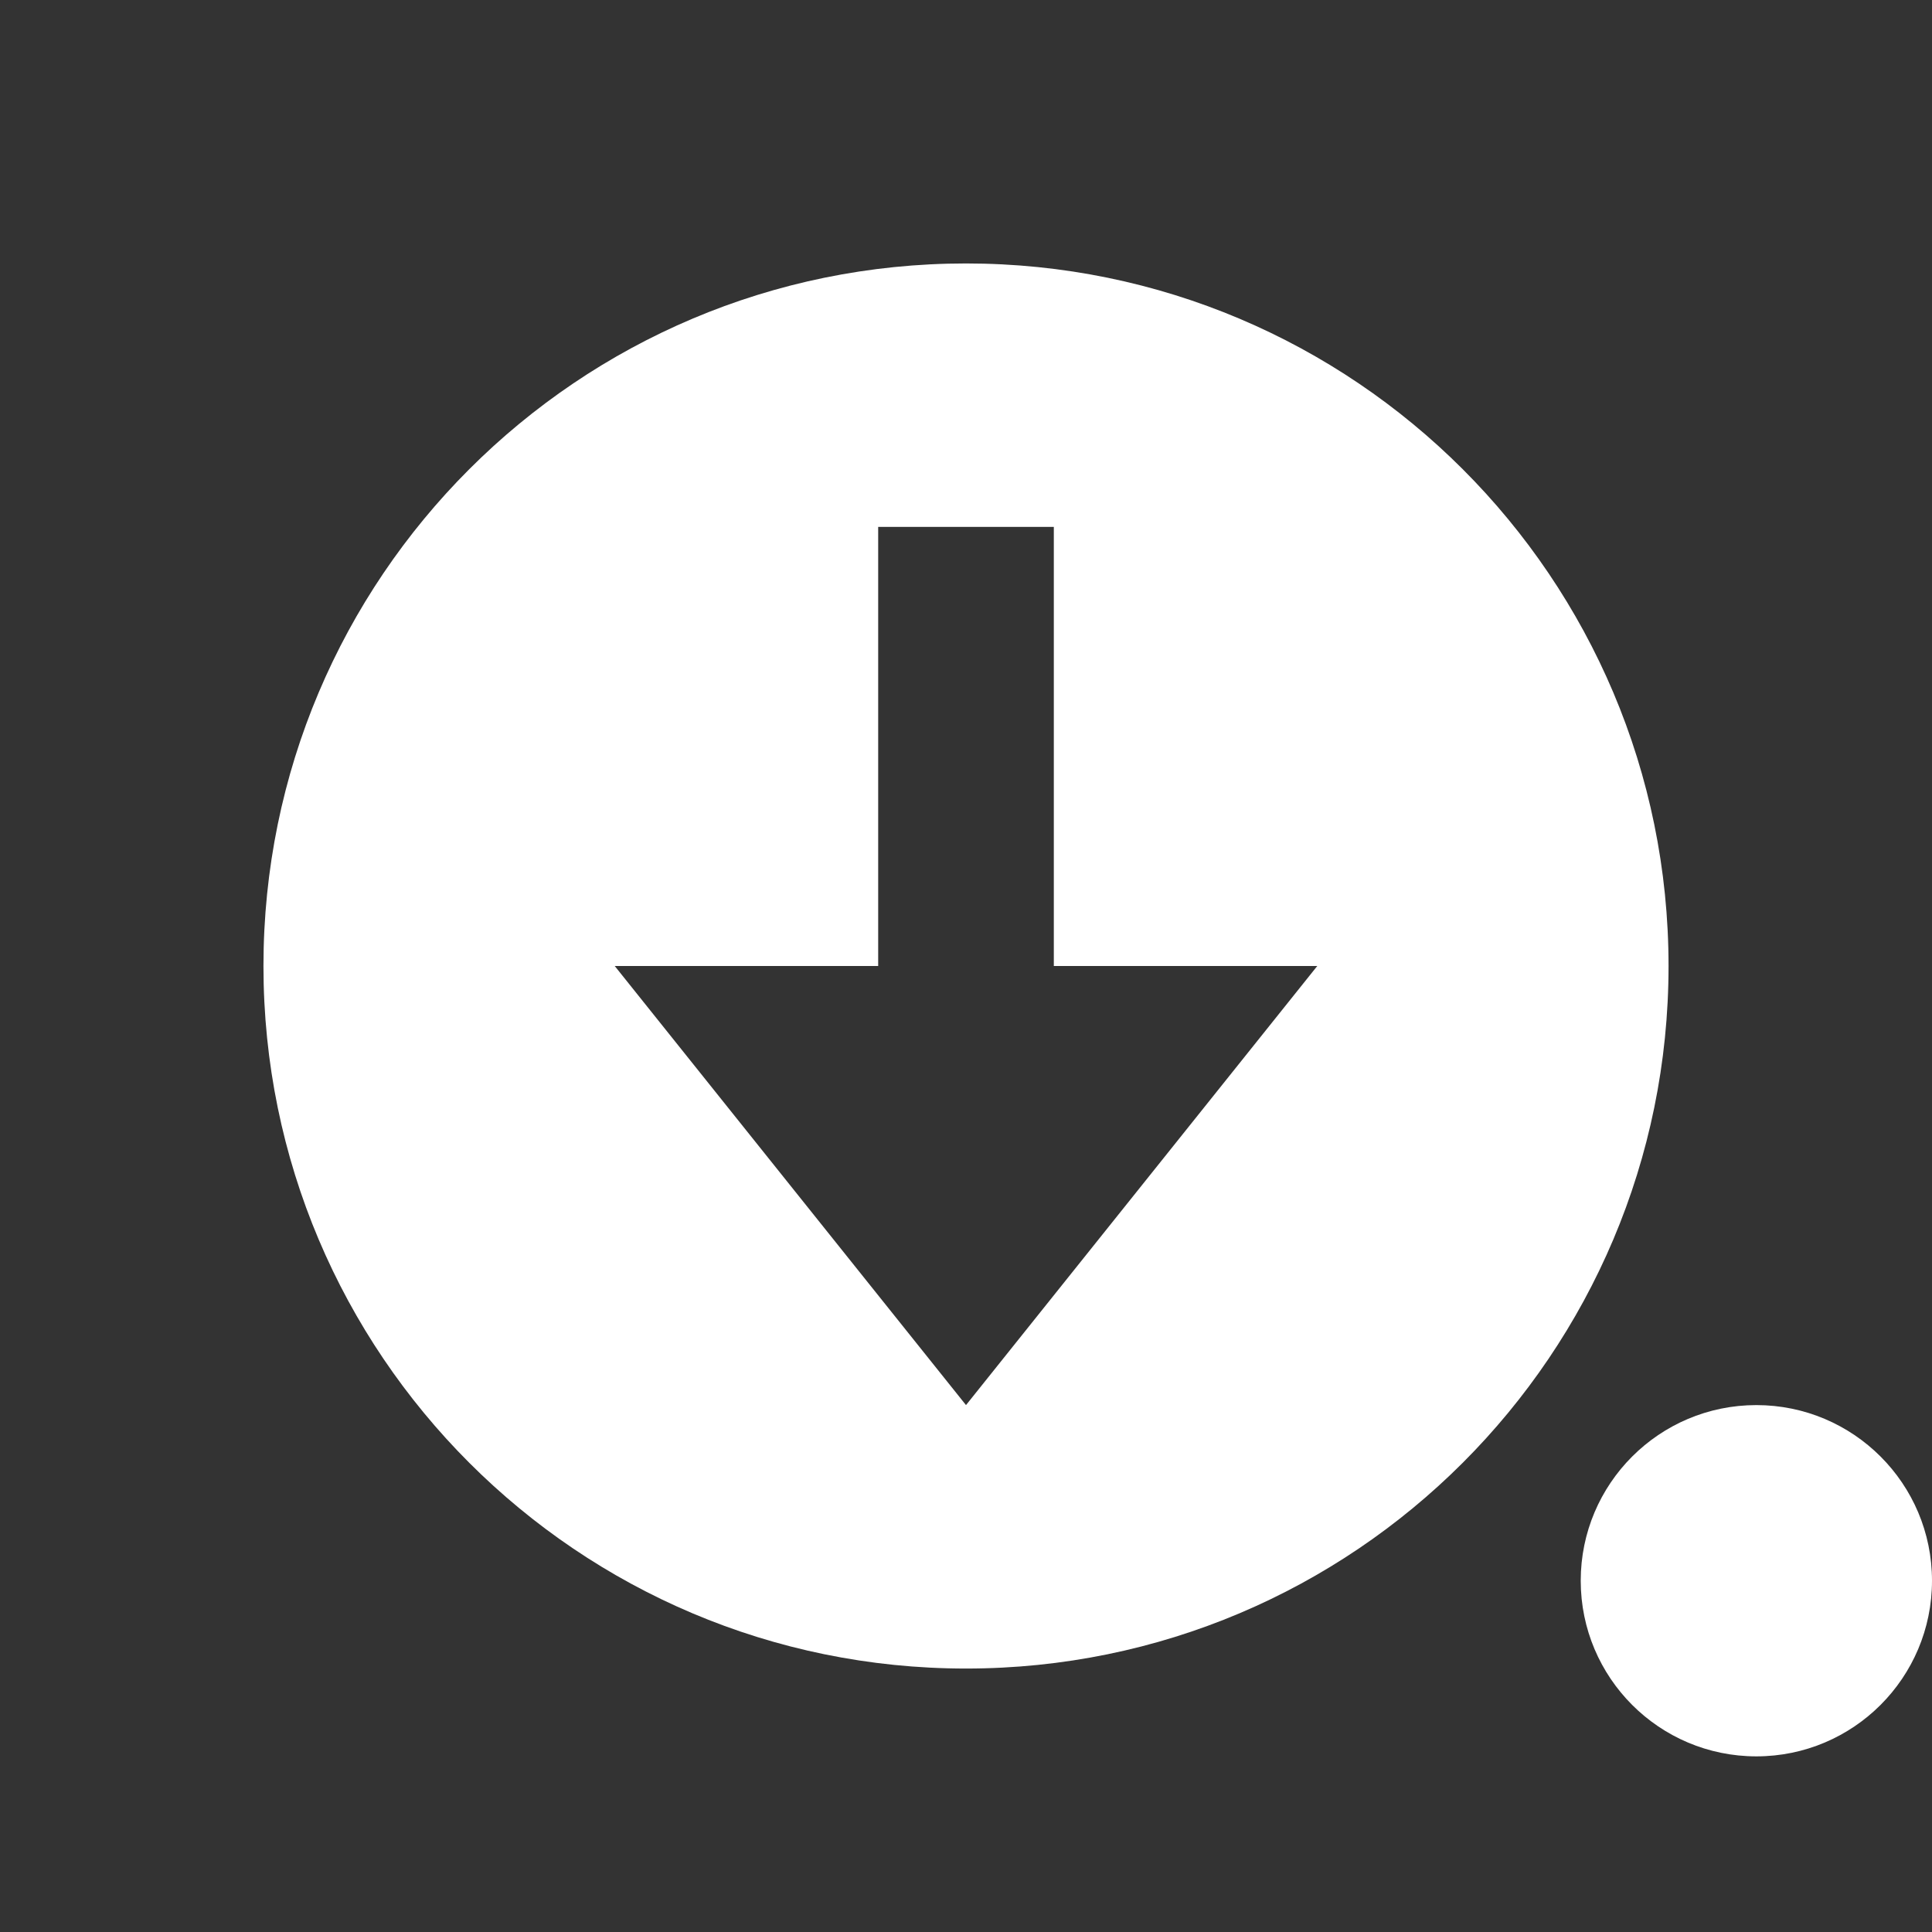 <?xml version="1.0" encoding="UTF-8" standalone="no"?>
<svg
   xmlns:osb="http://www.openswatchbook.org/uri/2009/osb"
   xmlns:dc="http://purl.org/dc/elements/1.1/"
   xmlns:cc="http://creativecommons.org/ns#"
   xmlns:rdf="http://www.w3.org/1999/02/22-rdf-syntax-ns#"
   xmlns:svg="http://www.w3.org/2000/svg"
   xmlns="http://www.w3.org/2000/svg"
   height="22"
   id="svg7384"
   style="enable-background:new"
   version="1.1"
   width="22">
  <rect width="100%" height="100%" fill="#333333" stroke="none"/>
  <title
     id="title8473">
        Paper Symbolic Icon Theme
    </title>
  <defs
     id="defs7386">
    <linearGradient
       id="linearGradient5606"
       osb:paint="solid">
      <stop
         id="stop5608"
         offset="0"
         style="stop-color:#ffffff;stop-opacity:1;" />
    </linearGradient>
  </defs>
  <g
     id="g6058"
     style="display:inline"
     transform="translate(-624,-502)">
    <path
       style="opacity:1;fill:#ffffff;fill-opacity:1;stroke:none"
       d="M 11 3 C 6.582 3 3 6.582 3 11 C 3 15.418 6.582 19 11 19 C 15.418 19 19 15.418 19 11 C 19 6.582 15.418 3 11 3 z M 10 6 L 12 6 L 12 11 L 15 11 L 11 16 C 11 16 7 11 7 11 L 10 11 L 10 6 z "
       transform="translate(624,502)"
       id="path4151" />
  </g>
  <circle
     r="2"
     cy="18"
     cx="20"
     id="path4140"
     style="opacity:1;fill:#ffffff;fill-opacity:1;stroke:none;stroke-width:2;stroke-linecap:round;stroke-linejoin:round;stroke-miterlimit:4;stroke-dasharray:none;stroke-opacity:1" />
</svg>
